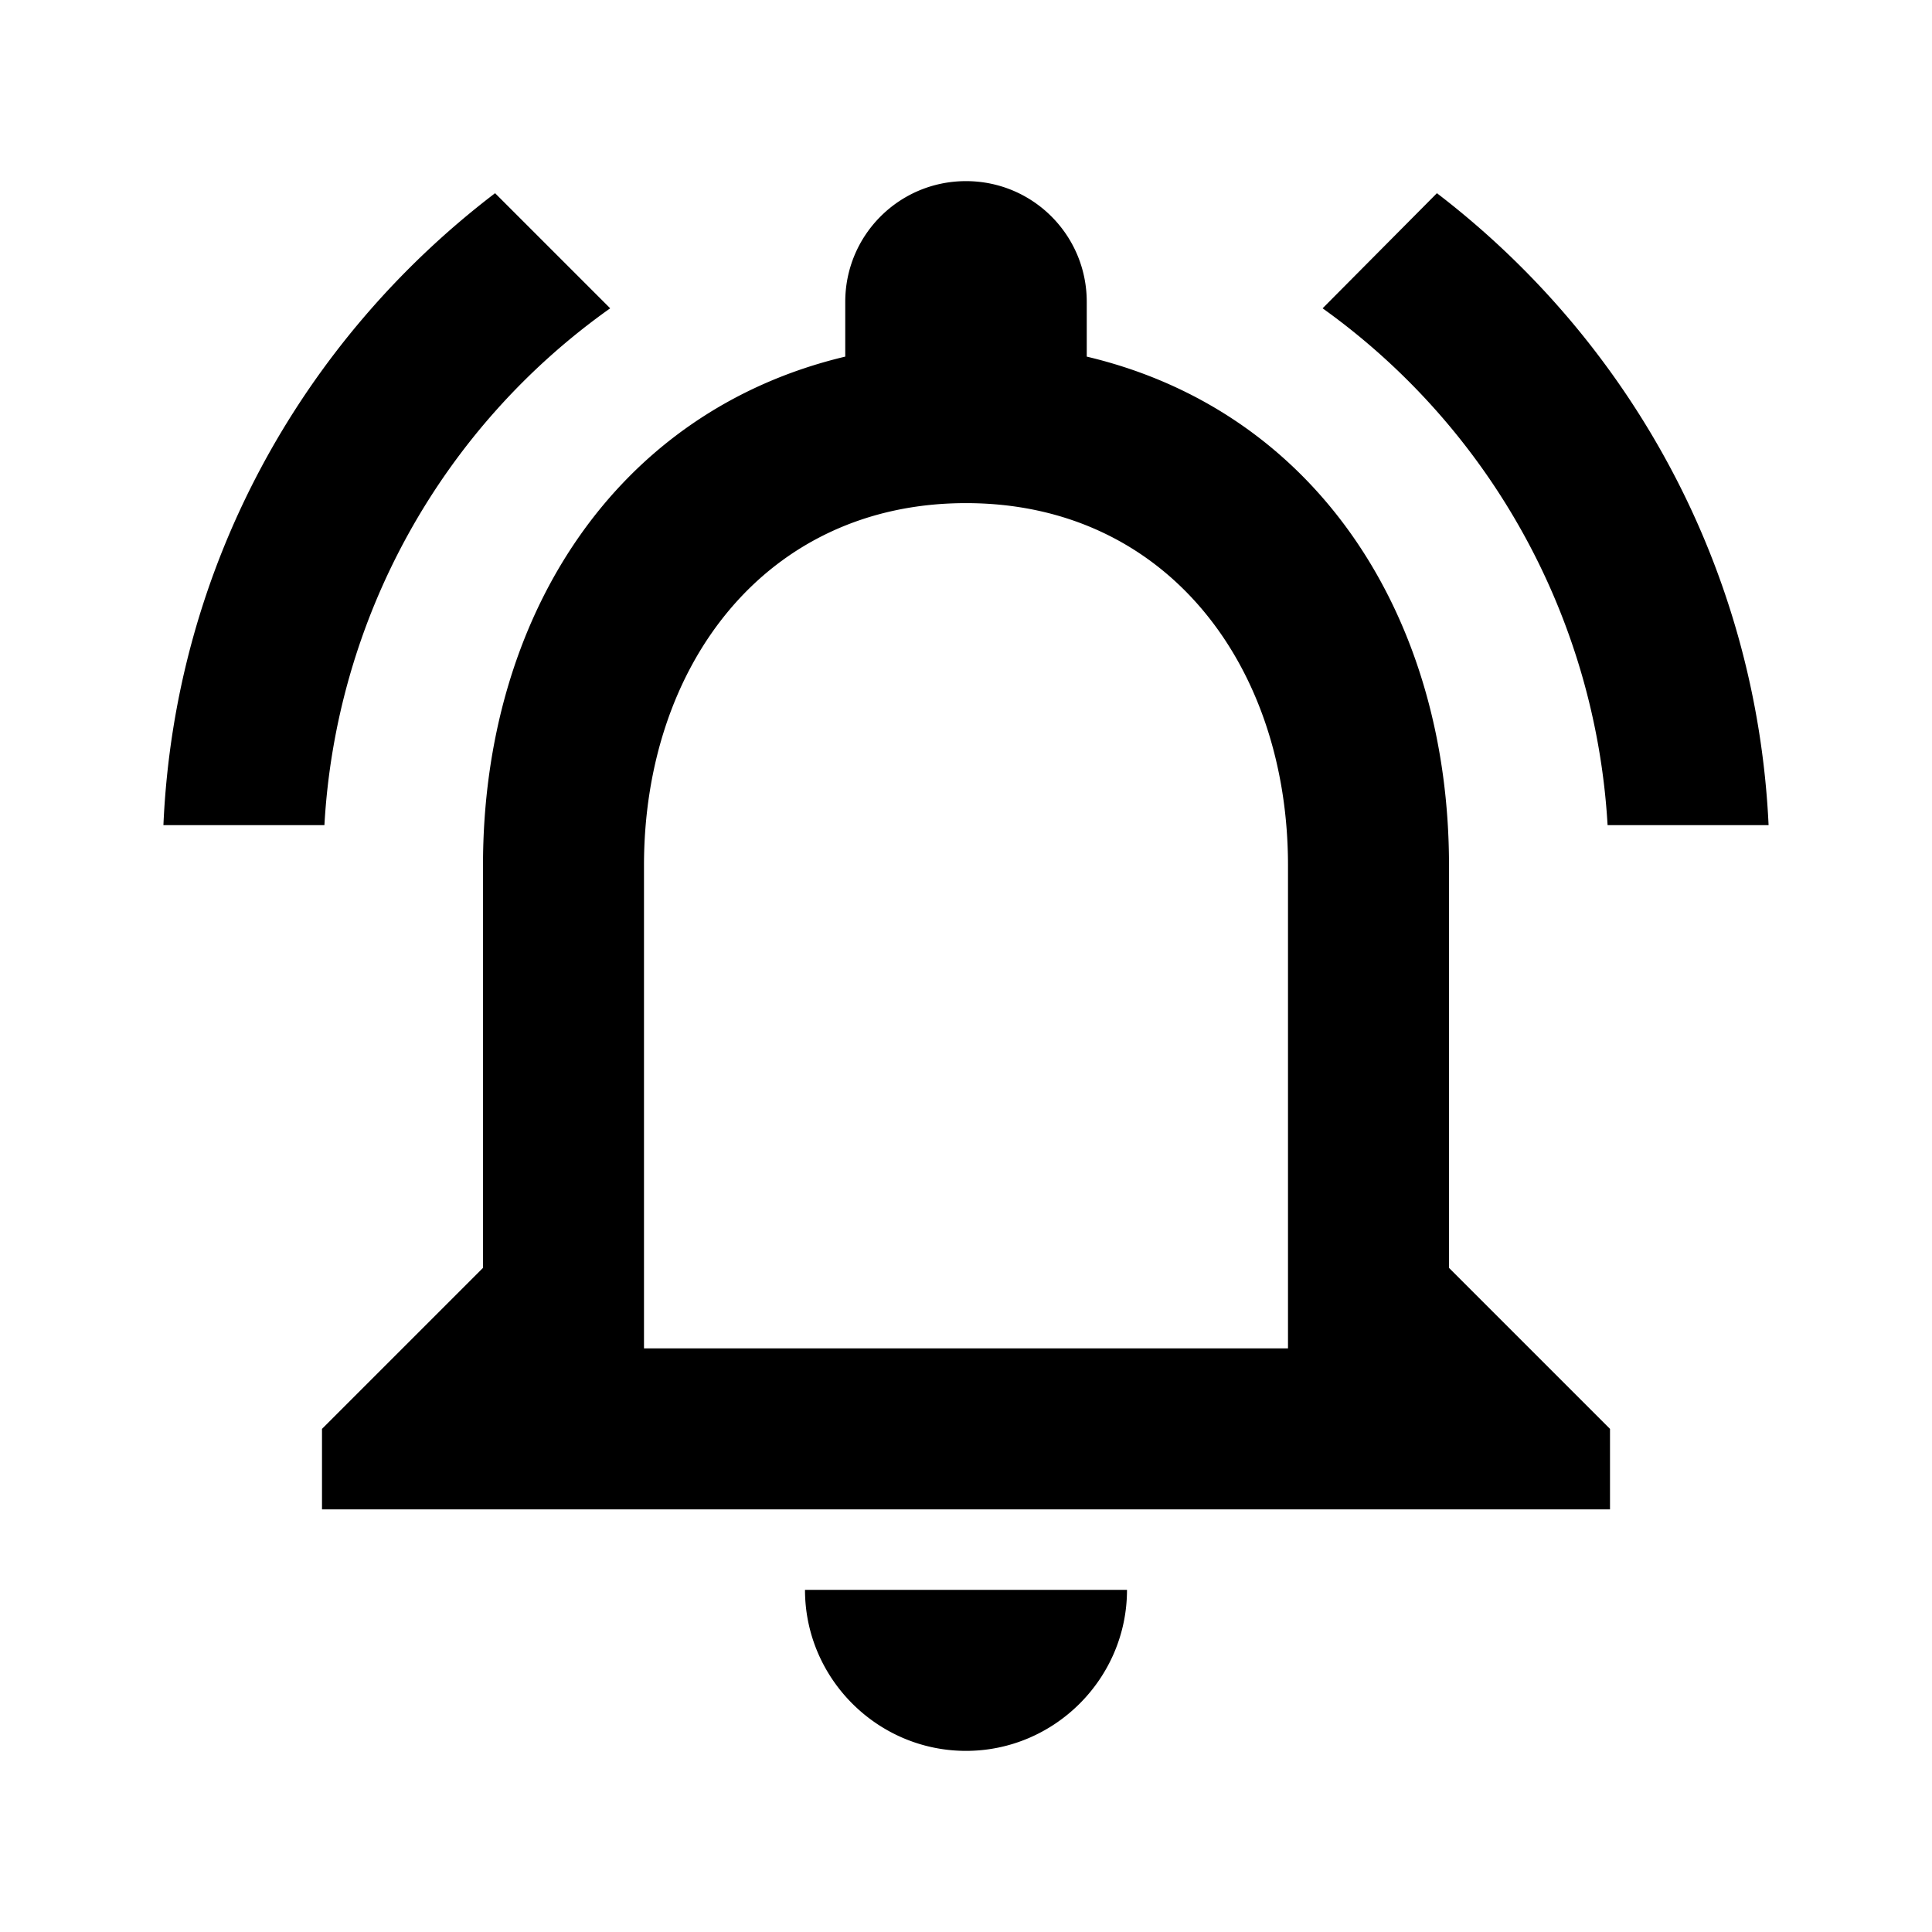 <svg width="24" height="24" viewBox="0 0 24 24" xmlns="http://www.w3.org/2000/svg"><path fill-rule="evenodd" clip-rule="evenodd" d="M18 15.75v-5c0-3.07-1.63-5.64-4.5-6.32v-.68c0-.83-.67-1.5-1.5-1.5s-1.5.67-1.5 1.5v.68C7.64 5.11 6 7.67 6 10.75v5l-2 2v1h16v-1zm-6 6c1.1 0 2-.9 2-2h-4c0 1.1.9 2 2 2m-4-5h8v-6c0-2.48-1.51-4.5-4-4.5s-4 2.02-4 4.5zM7.58 3.83 6.15 2.4c-2.4 1.83-3.98 4.65-4.12 7.85h2a8.45 8.45 0 0 1 3.55-6.42m14.39 6.42h-2a8.5 8.5 0 0 0-3.54-6.42l1.42-1.43c2.39 1.83 3.97 4.65 4.12 7.85"/></svg>
